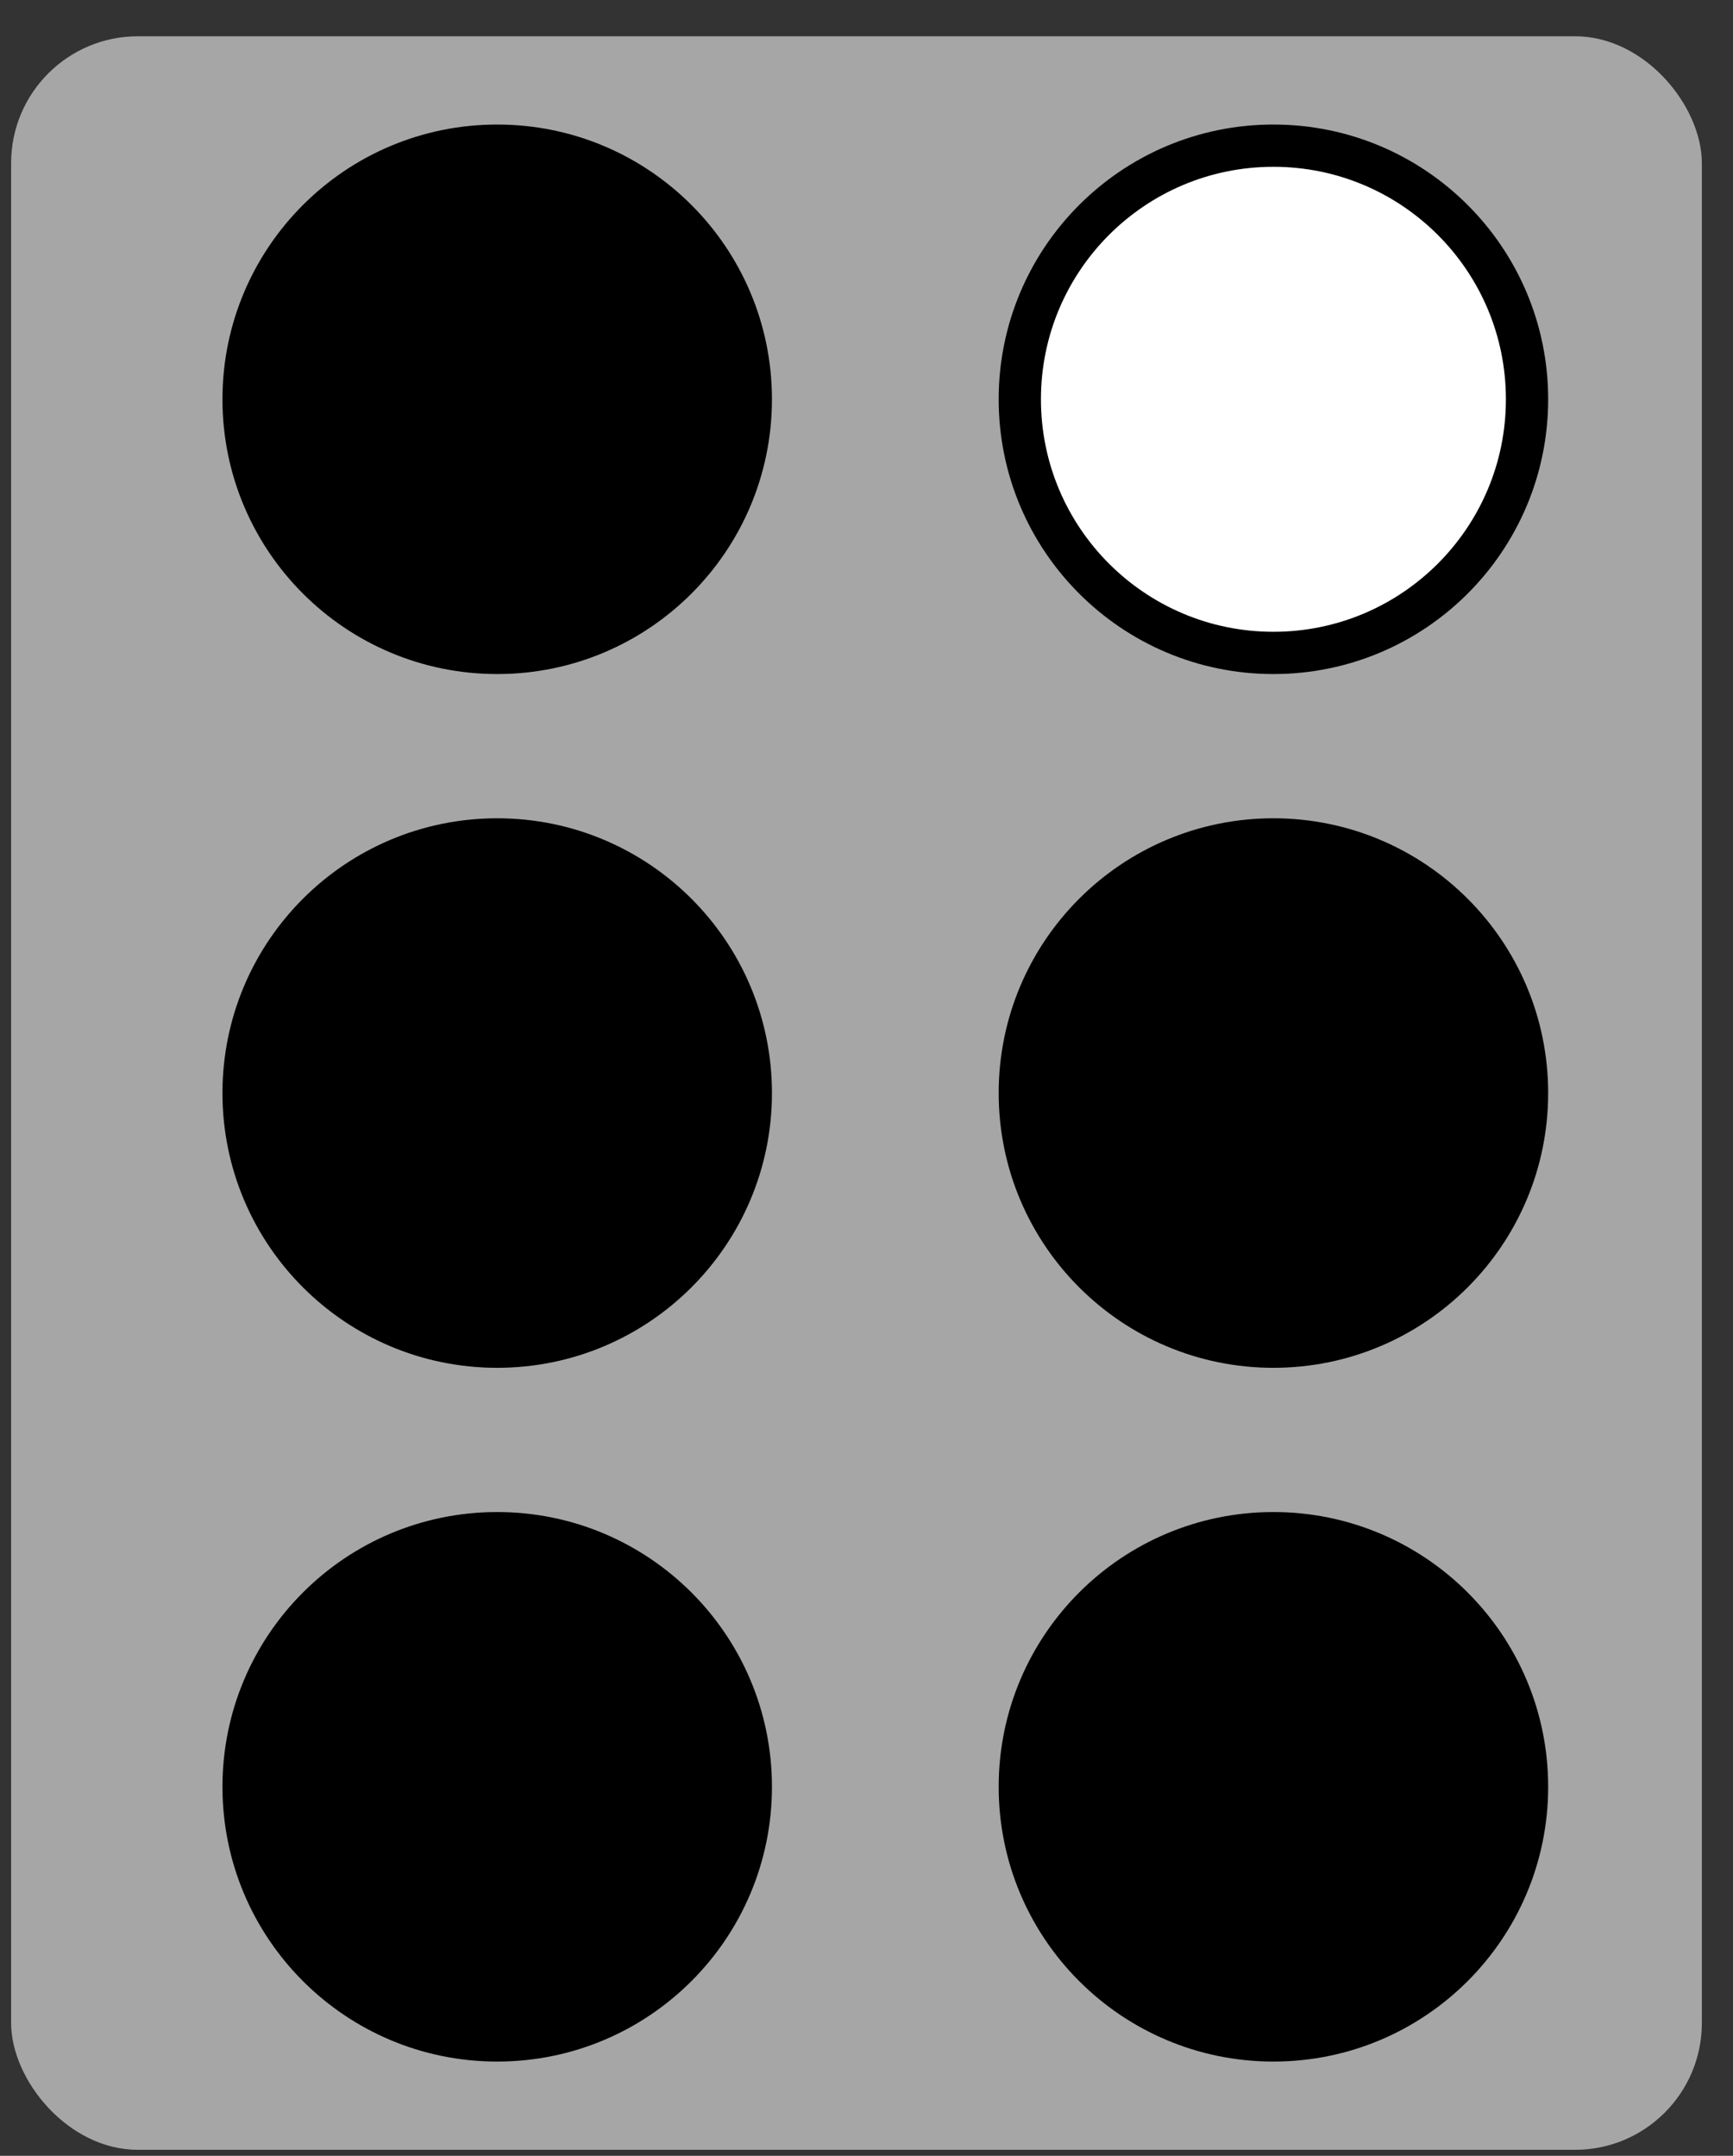<svg width="41" height="51" viewBox="0 0 41 51" fill="none" xmlns="http://www.w3.org/2000/svg">
<rect x="0" y="0" width="41" height="51" fill="#333333" stroke="none"/>
<rect x="0.263" y="0.858" width="40" height="50" rx="3" fill="#A6A6A6"/>
<circle cx="11.763" cy="9.446" r="6" fill="black" stroke="black"/>
<circle cx="30.127" cy="25.858" r="6" fill="black" stroke="black"/>
<circle cx="11.763" cy="25.858" r="6" fill="black" stroke="black"/>
<circle cx="30.127" cy="9.446" r="6" fill="white" stroke="black"/>
<circle cx="11.763" cy="42.27" r="6" fill="black" stroke="black"/>
<circle cx="30.127" cy="42.27" r="6" fill="black" stroke="black"/>
</svg>
